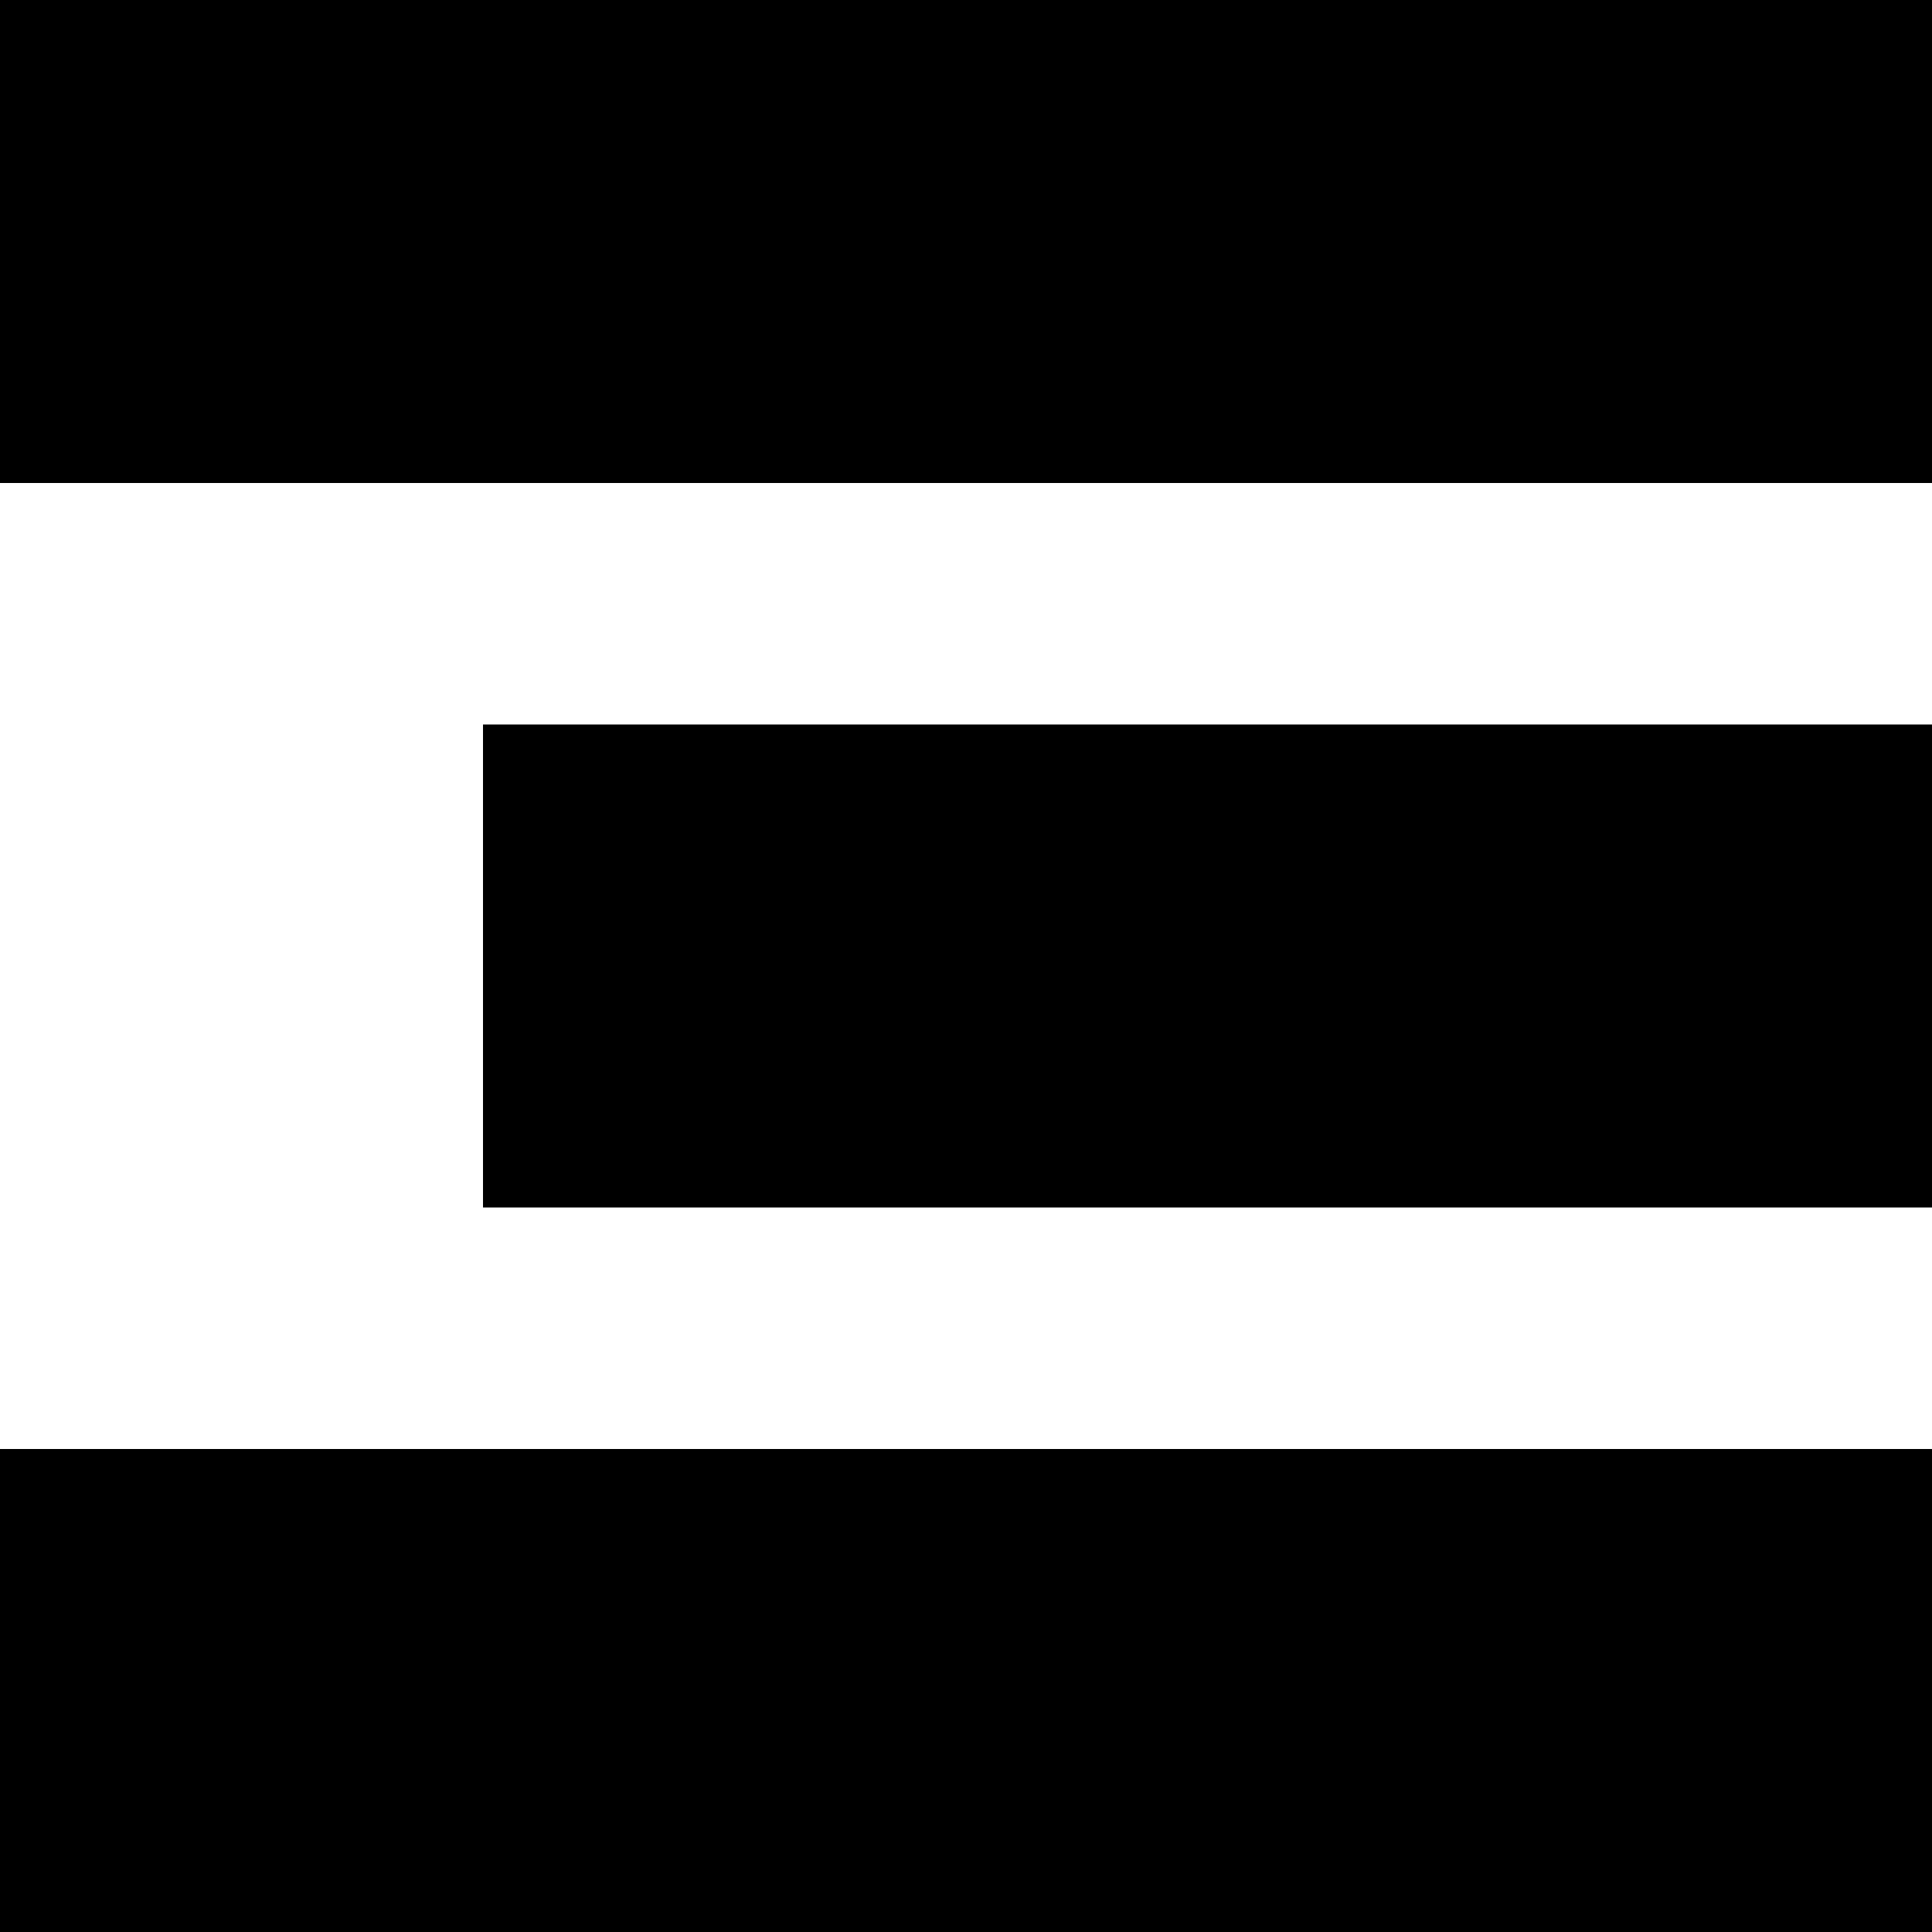 <svg xmlns="http://www.w3.org/2000/svg" fill="none" viewBox="0 0 16 16" id="Align-Right--Streamline-Block-Free">
  <desc>
    Align Right Streamline Icon: https://streamlinehq.com
  </desc>
  <path fill="#000000" d="M0 0h16v4H0V0Z" stroke-width="1"></path>
  <path fill="#000000" d="M4 6h12v4H4V6Z" stroke-width="1"></path>
  <path fill="#000000" d="M16 12H0v4h16v-4Z" stroke-width="1"></path>
</svg>